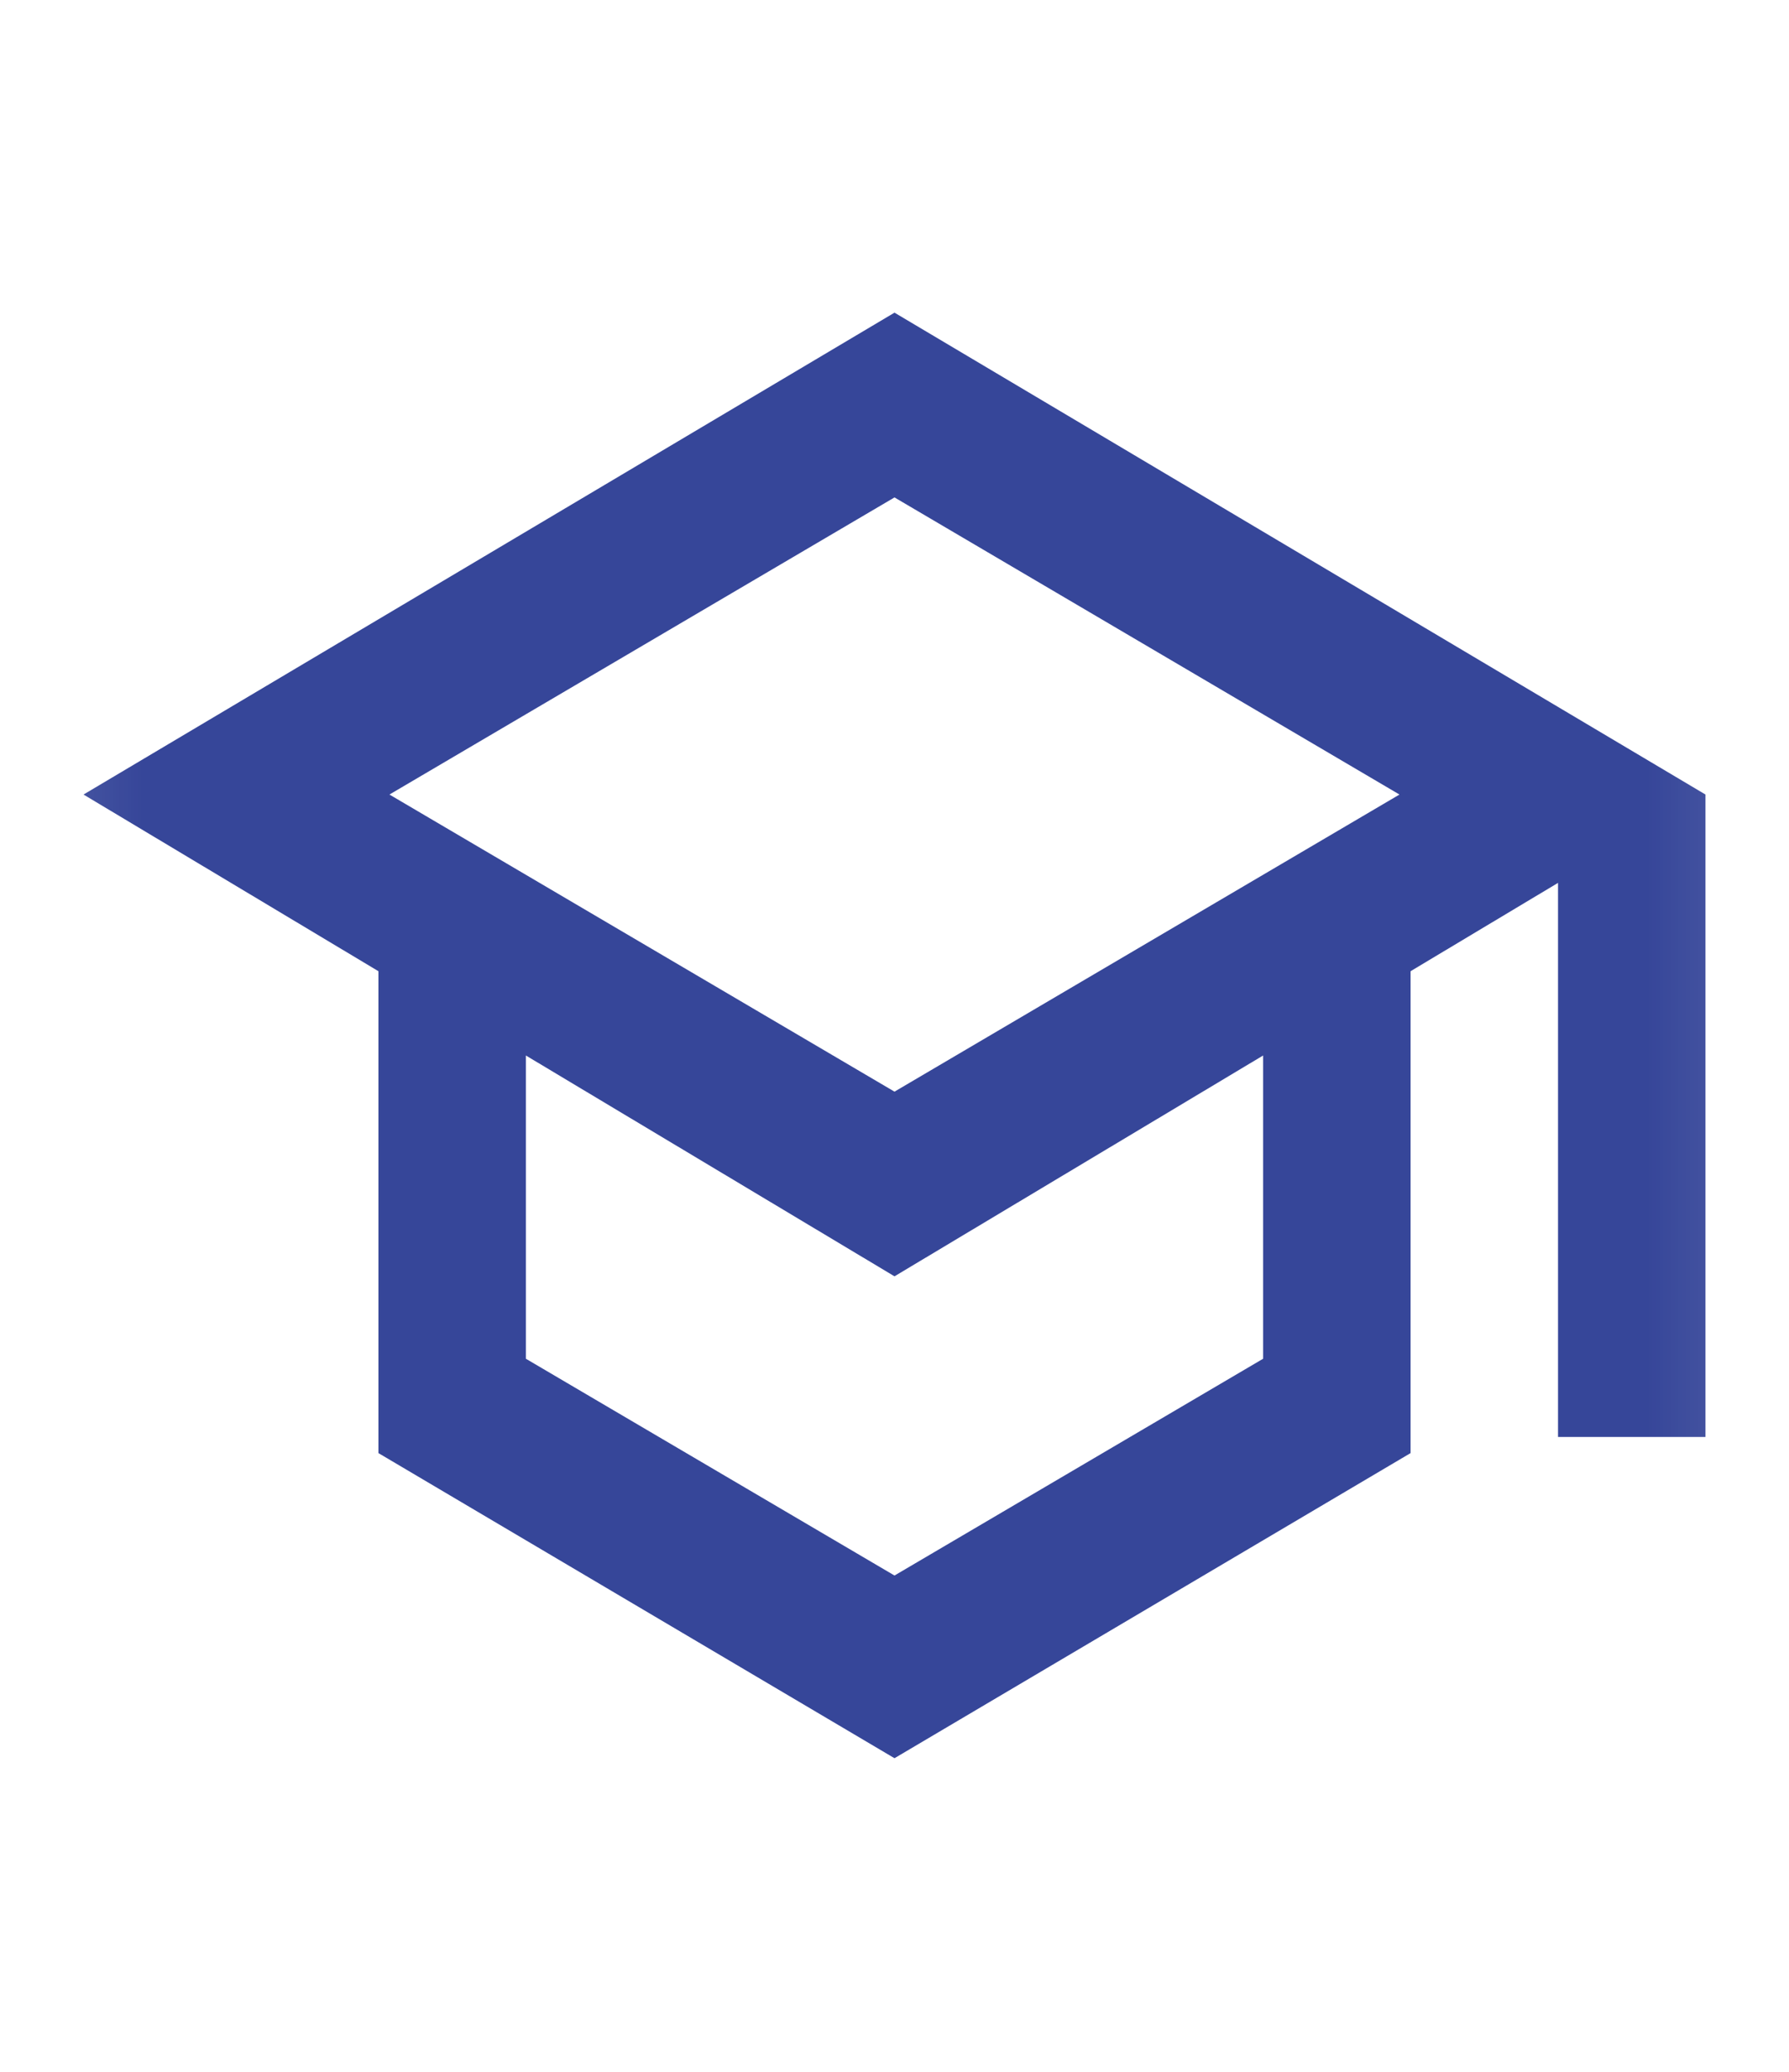 <svg width="19" height="22" viewBox="0 0 19 22" fill="none" xmlns="http://www.w3.org/2000/svg">
<mask id="mask0_5550_52783" style="mask-type:alpha" maskUnits="userSpaceOnUse" x="0" y="0" width="19" height="22">
<rect x="0.104" y="0.766" width="18.792" height="20.466" fill="#D9D9D9"/>
</mask>
<g mask="url(#mask0_5550_52783)">
<path d="M9.5 18.67L4.019 15.43V10.313L0.887 8.437L9.5 3.32L18.113 8.437V15.259H16.547V9.375L14.981 10.313V15.43L9.5 18.67ZM9.5 11.592L14.863 8.437L9.5 5.282L4.136 8.437L9.5 11.592ZM9.5 16.73L13.415 14.428V11.208L9.5 13.553L5.585 11.208V14.428L9.5 16.73Z" fill="#364699"/>
</g>
</svg>
